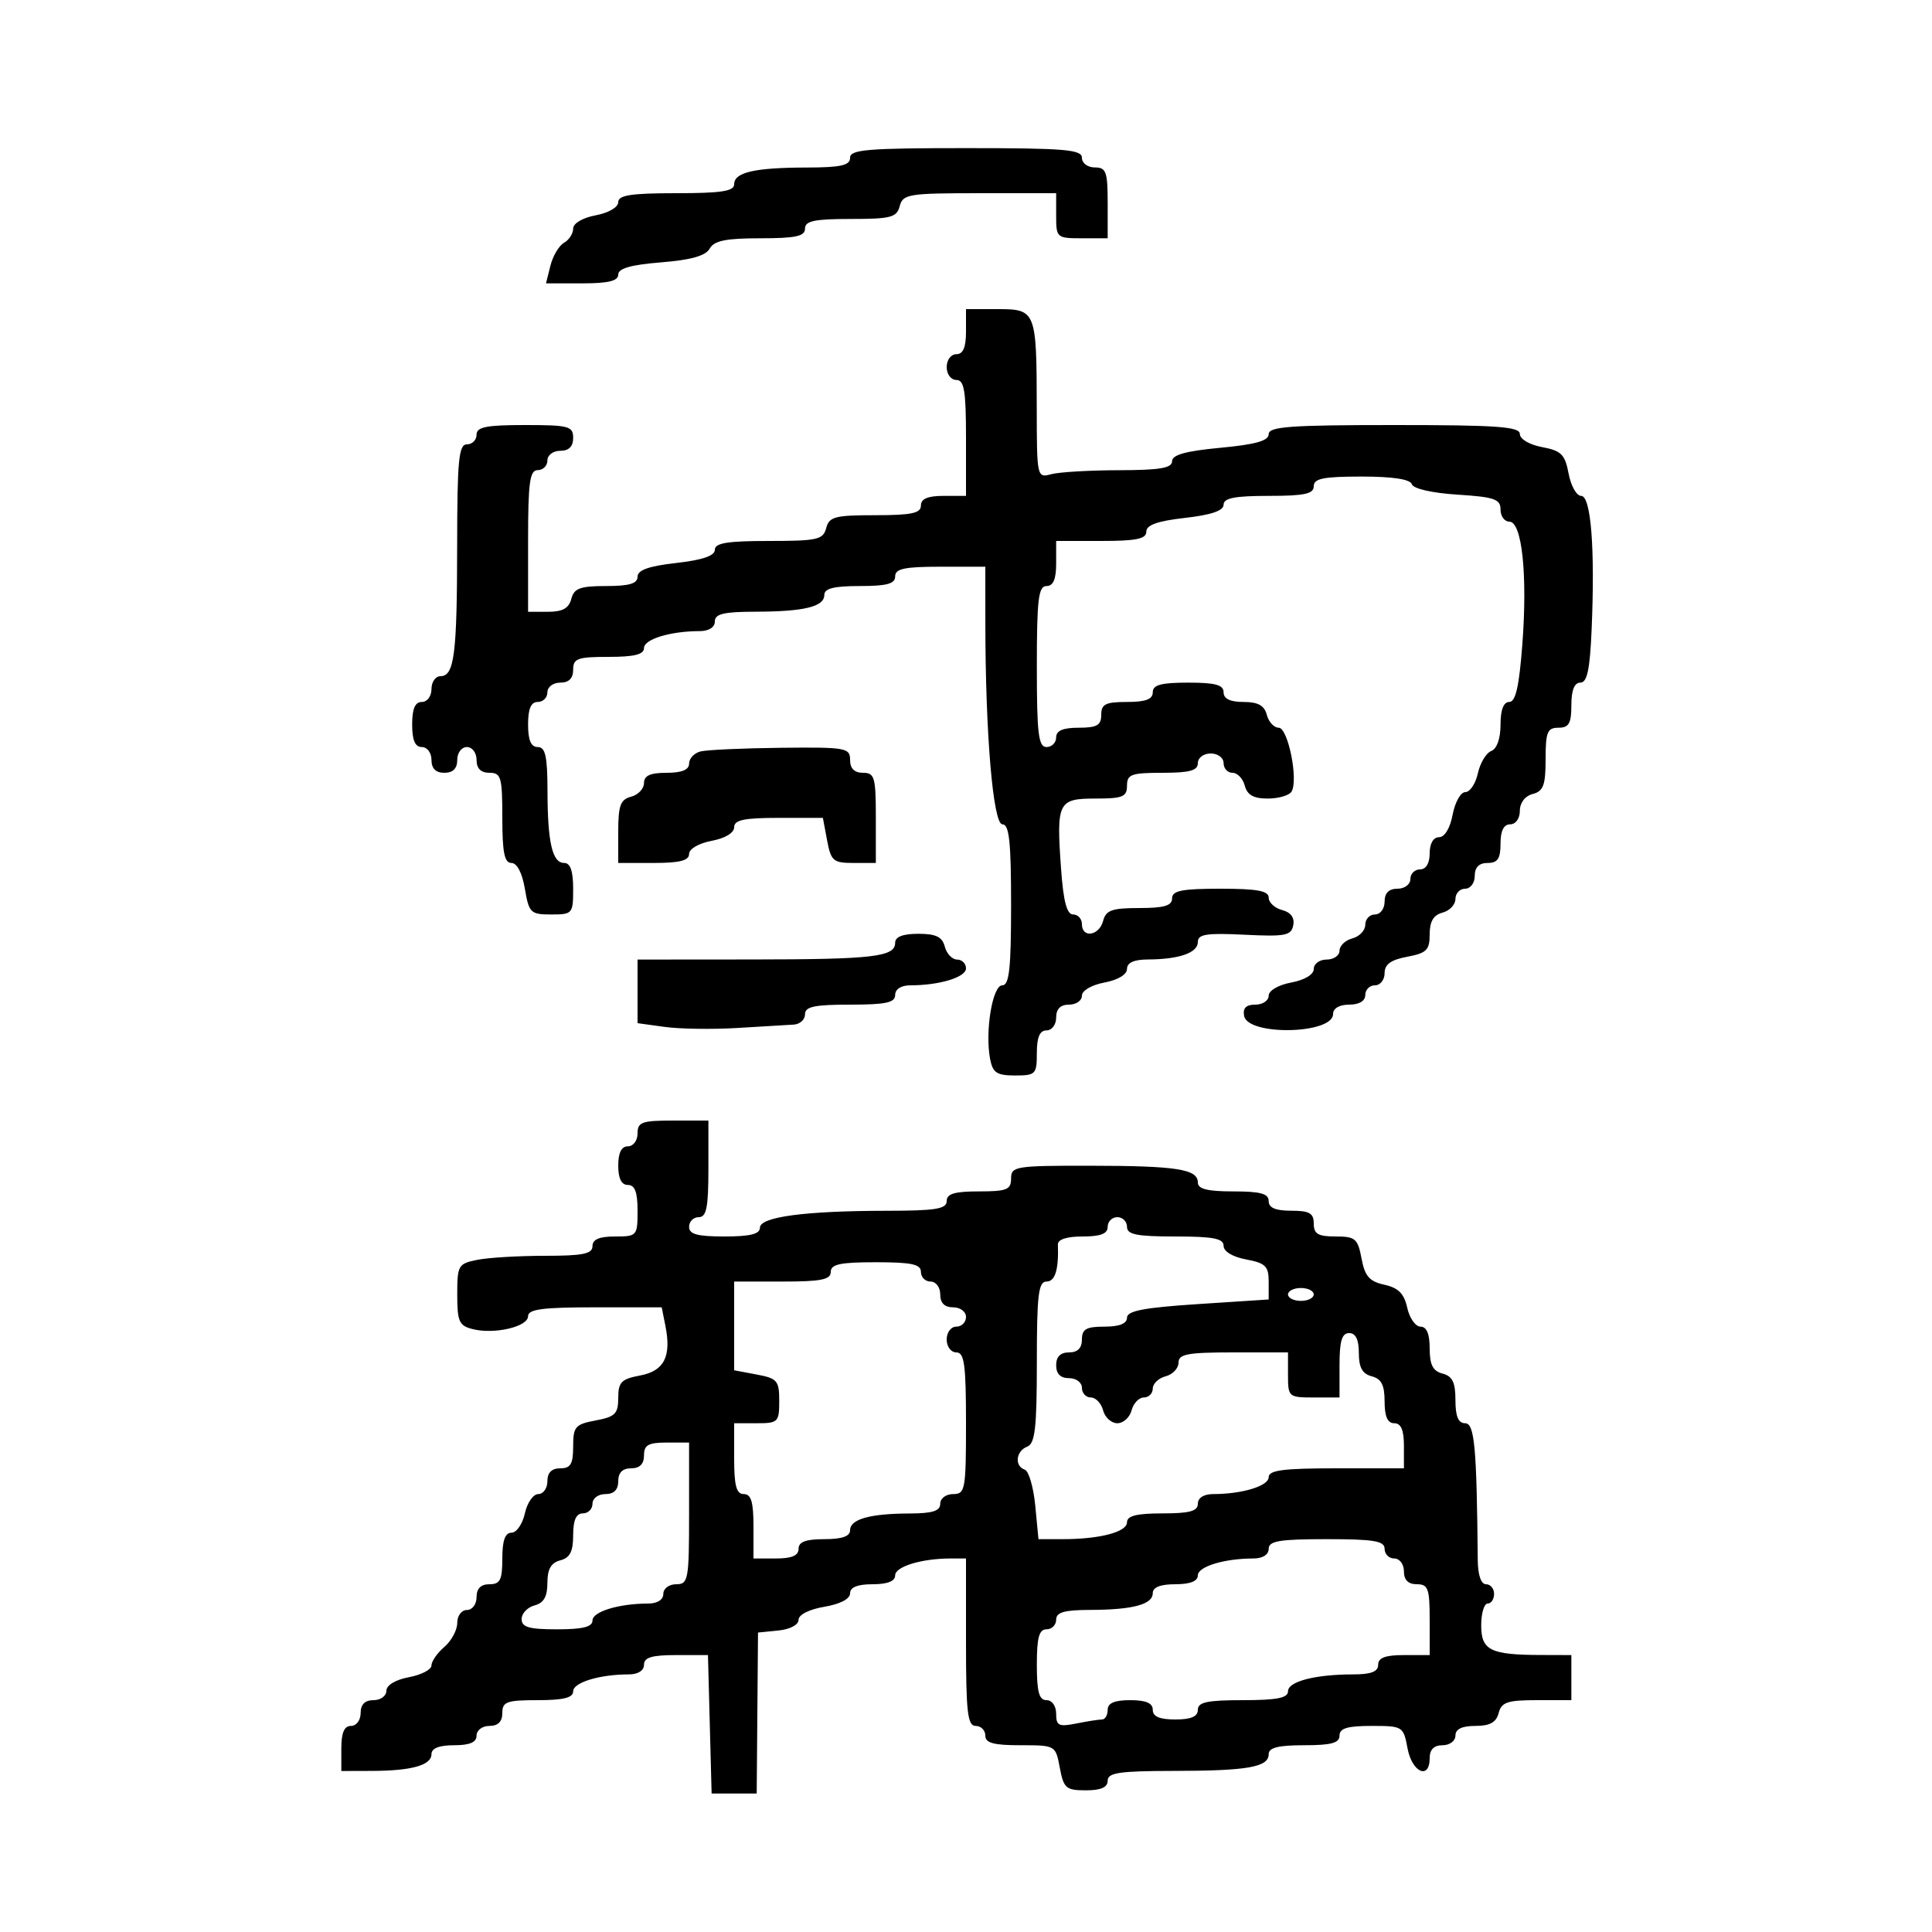 <svg xmlns="http://www.w3.org/2000/svg" width="300" height="300" viewBox="0 0 300 300" version="1.1">
	<path d="M 132 24.500 C 132 25.684, 130.577 26.003, 125.250 26.014 C 117.152 26.030, 114 26.759, 114 28.617 C 114 29.692, 111.996 30, 105 30 C 97.987 30, 96 30.307, 96 31.389 C 96 32.184, 94.505 33.058, 92.500 33.434 C 90.472 33.814, 89 34.682, 89 35.496 C 89 36.268, 88.361 37.260, 87.580 37.700 C 86.798 38.140, 85.850 39.737, 85.471 41.250 L 84.783 44 90.392 44 C 94.460 44, 96 43.626, 96 42.637 C 96 41.676, 97.964 41.116, 102.653 40.740 C 107.305 40.366, 109.575 39.724, 110.202 38.603 C 110.891 37.372, 112.713 37, 118.050 37 C 123.561 37, 125 36.689, 125 35.500 C 125 34.308, 126.455 34, 132.094 34 C 138.346 34, 139.249 33.763, 139.710 32 C 140.196 30.142, 141.074 30, 152.117 30 L 164 30 164 33.500 C 164 36.917, 164.095 37, 168 37 L 172 37 172 31.500 C 172 26.667, 171.758 26, 170 26 C 168.889 26, 168 25.333, 168 24.500 C 168 23.222, 165.333 23, 150 23 C 134.667 23, 132 23.222, 132 24.500 M 150 51.500 C 150 53.944, 149.548 55, 148.500 55 C 147.667 55, 147 55.889, 147 57 C 147 58.111, 147.667 59, 148.500 59 C 149.722 59, 150 60.667, 150 68 L 150 77 146.500 77 C 144.056 77, 143 77.452, 143 78.500 C 143 79.692, 141.545 80, 135.906 80 C 129.654 80, 128.751 80.237, 128.290 82 C 127.819 83.799, 126.926 84, 119.383 84 C 112.949 84, 111 84.319, 111 85.371 C 111 86.304, 109.085 86.958, 105 87.420 C 100.737 87.903, 99 88.519, 99 89.550 C 99 90.619, 97.716 91, 94.117 91 C 90.074 91, 89.143 91.344, 88.710 93 C 88.329 94.456, 87.346 95, 85.094 95 L 82 95 82 84 C 82 74.889, 82.258 73, 83.500 73 C 84.325 73, 85 72.325, 85 71.500 C 85 70.667, 85.889 70, 87 70 C 88.333 70, 89 69.333, 89 68 C 89 66.178, 88.333 66, 81.500 66 C 75.500 66, 74 66.300, 74 67.500 C 74 68.325, 73.325 69, 72.500 69 C 71.231 69, 70.998 71.423, 70.986 84.750 C 70.972 101.669, 70.544 105, 68.383 105 C 67.623 105, 67 105.900, 67 107 C 67 108.111, 66.333 109, 65.500 109 C 64.452 109, 64 110.056, 64 112.500 C 64 114.944, 64.452 116, 65.500 116 C 66.333 116, 67 116.889, 67 118 C 67 119.333, 67.667 120, 69 120 C 70.333 120, 71 119.333, 71 118 C 71 116.889, 71.667 116, 72.500 116 C 73.333 116, 74 116.889, 74 118 C 74 119.333, 74.667 120, 76 120 C 77.810 120, 78 120.667, 78 127 C 78 132.362, 78.330 134, 79.412 134 C 80.280 134, 81.085 135.541, 81.500 138 C 82.134 141.753, 82.386 142, 85.588 142 C 88.902 142, 89 141.885, 89 138 C 89 135.261, 88.564 134, 87.617 134 C 85.759 134, 85.030 130.848, 85.014 122.750 C 85.003 117.423, 84.684 116, 83.500 116 C 82.452 116, 82 114.944, 82 112.500 C 82 110.056, 82.452 109, 83.500 109 C 84.325 109, 85 108.325, 85 107.500 C 85 106.667, 85.889 106, 87 106 C 88.333 106, 89 105.333, 89 104 C 89 102.242, 89.667 102, 94.500 102 C 98.500 102, 100 101.625, 100 100.625 C 100 99.254, 104.120 98, 108.625 98 C 110.069 98, 111 97.412, 111 96.500 C 111 95.328, 112.367 94.997, 117.250 94.986 C 124.865 94.970, 128 94.210, 128 92.383 C 128 91.373, 129.484 91, 133.500 91 C 137.722 91, 139 90.652, 139 89.500 C 139 88.310, 140.444 88, 146 88 L 153 88 153.005 96.750 C 153.013 113.953, 154.204 128, 155.653 128 C 156.711 128, 157 130.686, 157 140.500 C 157 150.417, 156.717 153, 155.630 153 C 154.109 153, 152.928 160.173, 153.745 164.448 C 154.154 166.585, 154.783 167, 157.617 167 C 160.817 167, 161 166.810, 161 163.500 C 161 161.056, 161.452 160, 162.500 160 C 163.333 160, 164 159.111, 164 158 C 164 156.667, 164.667 156, 166 156 C 167.100 156, 168 155.375, 168 154.611 C 168 153.816, 169.495 152.942, 171.500 152.566 C 173.595 152.173, 175 151.325, 175 150.455 C 175 149.483, 176.079 148.995, 178.250 148.986 C 183.094 148.966, 186 147.950, 186 146.277 C 186 145.062, 187.332 144.853, 193.228 145.143 C 199.582 145.457, 200.499 145.280, 200.815 143.679 C 201.048 142.495, 200.444 141.667, 199.087 141.312 C 197.939 141.012, 197 140.144, 197 139.383 C 197 138.329, 195.219 138, 189.500 138 C 183.500 138, 182 138.300, 182 139.500 C 182 140.637, 180.767 141, 176.906 141 C 172.654 141, 171.726 141.330, 171.290 143 C 170.684 145.318, 168 145.726, 168 143.500 C 168 142.675, 167.385 142, 166.634 142 C 165.656 142, 165.124 139.982, 164.759 134.880 C 164.020 124.541, 164.286 124, 170.117 124 C 174.333 124, 175 123.727, 175 122 C 175 120.242, 175.667 120, 180.500 120 C 184.722 120, 186 119.652, 186 118.500 C 186 117.667, 186.889 117, 188 117 C 189.111 117, 190 117.667, 190 118.500 C 190 119.325, 190.623 120, 191.383 120 C 192.144 120, 193.002 120.900, 193.290 122 C 193.668 123.446, 194.654 124, 196.847 124 C 198.516 124, 200.180 123.518, 200.544 122.929 C 201.645 121.148, 200.013 113, 198.555 113 C 197.828 113, 196.998 112.100, 196.710 111 C 196.329 109.544, 195.346 109, 193.094 109 C 191.010 109, 190 108.510, 190 107.500 C 190 106.348, 188.722 106, 184.500 106 C 180.278 106, 179 106.348, 179 107.500 C 179 108.583, 177.889 109, 175 109 C 171.667 109, 171 109.333, 171 111 C 171 112.619, 170.333 113, 167.500 113 C 165.056 113, 164 113.452, 164 114.500 C 164 115.325, 163.325 116, 162.500 116 C 161.247 116, 161 113.944, 161 103.500 C 161 93.056, 161.247 91, 162.500 91 C 163.548 91, 164 89.944, 164 87.500 L 164 84 171 84 C 176.449 84, 178 83.679, 178 82.550 C 178 81.519, 179.737 80.903, 184 80.420 C 188.085 79.958, 190 79.304, 190 78.371 C 190 77.340, 191.738 77, 197 77 C 202.556 77, 204 76.690, 204 75.500 C 204 74.301, 205.491 74, 211.417 74 C 216.264 74, 218.971 74.412, 219.230 75.191 C 219.464 75.892, 222.375 76.556, 226.314 76.807 C 232.045 77.172, 233 77.502, 233 79.116 C 233 80.152, 233.617 81, 234.371 81 C 236.332 81, 237.206 89.219, 236.392 100.007 C 235.896 106.578, 235.348 109, 234.357 109 C 233.471 109, 233 110.225, 233 112.531 C 233 114.681, 232.437 116.279, 231.561 116.615 C 230.770 116.919, 229.834 118.479, 229.482 120.084 C 229.129 121.688, 228.252 123, 227.532 123 C 226.812 123, 225.927 124.575, 225.566 126.500 C 225.173 128.595, 224.325 130, 223.455 130 C 222.570 130, 222 130.979, 222 132.500 C 222 134.056, 221.433 135, 220.500 135 C 219.675 135, 219 135.675, 219 136.500 C 219 137.333, 218.111 138, 217 138 C 215.667 138, 215 138.667, 215 140 C 215 141.111, 214.333 142, 213.500 142 C 212.675 142, 212 142.717, 212 143.594 C 212 144.470, 211.100 145.423, 210 145.710 C 208.900 145.998, 208 146.856, 208 147.617 C 208 148.377, 207.100 149, 206 149 C 204.900 149, 204 149.655, 204 150.455 C 204 151.325, 202.595 152.173, 200.500 152.566 C 198.495 152.942, 197 153.816, 197 154.611 C 197 155.375, 196.067 156, 194.927 156 C 193.492 156, 192.956 156.539, 193.185 157.750 C 193.777 160.878, 207 160.596, 207 157.455 C 207 156.570, 207.979 156, 209.500 156 C 211.056 156, 212 155.433, 212 154.500 C 212 153.675, 212.675 153, 213.500 153 C 214.325 153, 215 152.150, 215 151.111 C 215 149.745, 215.967 149.041, 218.500 148.566 C 221.524 147.999, 222 147.523, 222 145.071 C 222 143.074, 222.593 142.078, 224 141.710 C 225.100 141.423, 226 140.470, 226 139.594 C 226 138.717, 226.675 138, 227.500 138 C 228.333 138, 229 137.111, 229 136 C 229 134.667, 229.667 134, 231 134 C 232.556 134, 233 133.333, 233 131 C 233 129, 233.500 128, 234.500 128 C 235.356 128, 236 127.101, 236 125.906 C 236 124.654, 236.803 123.603, 238 123.290 C 239.656 122.857, 240 121.926, 240 117.883 C 240 113.667, 240.273 113, 242 113 C 243.619 113, 244 112.333, 244 109.500 C 244 107.170, 244.467 106, 245.397 106 C 246.452 106, 246.881 103.979, 247.147 97.750 C 247.686 85.140, 247.049 77, 245.522 77 C 244.808 77, 243.930 75.442, 243.573 73.538 C 243.015 70.564, 242.436 69.985, 239.462 69.427 C 237.486 69.056, 236 68.181, 236 67.389 C 236 66.251, 232.472 66, 216.500 66 C 200.356 66, 197 66.243, 197 67.415 C 197 68.446, 194.968 69.020, 189.500 69.532 C 184.122 70.036, 182 70.626, 182 71.617 C 182 72.681, 180.098 73.003, 173.750 73.014 C 169.213 73.021, 164.488 73.299, 163.250 73.630 C 161.018 74.228, 161 74.145, 160.986 63.367 C 160.967 48.250, 160.868 48, 154.883 48 L 150 48 150 51.500 M 108.750 116.689 C 107.787 116.941, 107 117.789, 107 118.573 C 107 119.537, 105.864 120, 103.500 120 C 100.964 120, 100 120.439, 100 121.594 C 100 122.470, 99.100 123.423, 98 123.710 C 96.344 124.143, 96 125.074, 96 129.117 L 96 134 101.500 134 C 105.526 134, 107 133.628, 107 132.611 C 107 131.816, 108.495 130.942, 110.500 130.566 C 112.595 130.173, 114 129.325, 114 128.455 C 114 127.323, 115.527 127, 120.889 127 L 127.777 127 128.434 130.500 C 129.034 133.698, 129.389 134, 132.545 134 L 136 134 136 127 C 136 120.667, 135.810 120, 134 120 C 132.667 120, 132 119.333, 132 118 C 132 116.117, 131.372 116.007, 121.250 116.116 C 115.338 116.180, 109.713 116.438, 108.750 116.689 M 139 146.383 C 139 148.579, 135.646 148.972, 116.750 148.986 L 99 149 99 153.939 L 99 158.877 103.250 159.462 C 105.588 159.783, 110.650 159.855, 114.500 159.622 C 118.350 159.389, 122.287 159.153, 123.250 159.099 C 124.213 159.045, 125 158.325, 125 157.500 C 125 156.310, 126.444 156, 132 156 C 137.556 156, 139 155.690, 139 154.500 C 139 153.588, 139.931 153, 141.375 153 C 145.880 153, 150 151.746, 150 150.375 C 150 149.619, 149.377 149, 148.617 149 C 147.856 149, 146.998 148.100, 146.710 147 C 146.310 145.468, 145.346 145, 142.594 145 C 140.201 145, 139 145.462, 139 146.383 M 99 176 C 99 177.111, 98.333 178, 97.500 178 C 96.500 178, 96 179, 96 181 C 96 183, 96.500 184, 97.500 184 C 98.583 184, 99 185.111, 99 188 C 99 191.905, 98.917 192, 95.500 192 C 93.056 192, 92 192.452, 92 193.500 C 92 194.698, 90.514 195, 84.625 195 C 80.569 195, 75.844 195.281, 74.125 195.625 C 71.149 196.220, 71 196.478, 71 201.017 C 71 205.215, 71.286 205.855, 73.402 206.386 C 76.784 207.235, 82 206.015, 82 204.375 C 82 203.297, 84.239 203, 92.375 203 L 102.750 203 103.320 205.851 C 104.279 210.643, 103.140 212.883, 99.390 213.587 C 96.481 214.132, 96 214.626, 96 217.066 C 96 219.524, 95.525 219.998, 92.500 220.566 C 89.318 221.163, 89 221.530, 89 224.611 C 89 227.333, 88.607 228, 87 228 C 85.667 228, 85 228.667, 85 230 C 85 231.100, 84.361 232, 83.579 232 C 82.798 232, 81.862 233.350, 81.500 235 C 81.138 236.650, 80.202 238, 79.421 238 C 78.430 238, 78 239.211, 78 242 C 78 245.333, 77.667 246, 76 246 C 74.667 246, 74 246.667, 74 248 C 74 249.111, 73.333 250, 72.500 250 C 71.664 250, 71 250.890, 71 252.010 C 71 253.115, 70.100 254.790, 69 255.732 C 67.900 256.674, 67 257.969, 67 258.611 C 67 259.253, 65.425 260.073, 63.500 260.434 C 61.405 260.827, 60 261.675, 60 262.545 C 60 263.345, 59.100 264, 58 264 C 56.667 264, 56 264.667, 56 266 C 56 267.111, 55.333 268, 54.500 268 C 53.452 268, 53 269.056, 53 271.500 L 53 275 57.750 274.986 C 63.923 274.969, 67 274.103, 67 272.383 C 67 271.469, 68.187 271, 70.500 271 C 72.944 271, 74 270.548, 74 269.500 C 74 268.667, 74.889 268, 76 268 C 77.333 268, 78 267.333, 78 266 C 78 264.242, 78.667 264, 83.500 264 C 87.500 264, 89 263.625, 89 262.625 C 89 261.254, 93.120 260, 97.625 260 C 99.069 260, 100 259.412, 100 258.500 C 100 257.368, 101.218 257, 104.966 257 L 109.932 257 110.216 267.750 L 110.500 278.500 114 278.500 L 117.500 278.500 117.602 266 L 117.704 253.500 120.852 253.187 C 122.672 253.006, 124 252.304, 124 251.525 C 124 250.730, 125.645 249.898, 128 249.500 C 130.459 249.085, 132 248.280, 132 247.412 C 132 246.465, 133.152 246, 135.500 246 C 137.803 246, 139 245.530, 139 244.625 C 139 243.254, 143.120 242, 147.625 242 L 150 242 150 255 C 150 265.889, 150.244 268, 151.500 268 C 152.325 268, 153 268.675, 153 269.500 C 153 270.650, 154.273 271, 158.455 271 C 163.897 271, 163.911 271.008, 164.566 274.500 C 165.163 277.682, 165.530 278, 168.611 278 C 170.957 278, 172 277.538, 172 276.500 C 172 275.265, 173.812 274.998, 182.250 274.986 C 193.757 274.971, 197 274.399, 197 272.383 C 197 271.373, 198.484 271, 202.500 271 C 206.722 271, 208 270.652, 208 269.500 C 208 268.368, 209.217 268, 212.955 268 C 217.825 268, 217.920 268.059, 218.566 271.500 C 219.266 275.231, 222 276.425, 222 273 C 222 271.667, 222.667 271, 224 271 C 225.111 271, 226 270.333, 226 269.500 C 226 268.490, 227.010 268, 229.094 268 C 231.346 268, 232.329 267.456, 232.710 266 C 233.152 264.312, 234.074 264, 238.617 264 L 244 264 244 260.500 L 244 257 239.250 256.986 C 231.418 256.964, 230 256.258, 230 252.383 C 230 250.523, 230.450 249, 231 249 C 231.550 249, 232 248.325, 232 247.500 C 232 246.675, 231.438 246.001, 230.750 246.001 C 229.978 246.002, 229.487 244.568, 229.465 242.251 C 229.302 224.638, 228.966 221, 227.500 221 C 226.445 221, 226 219.934, 226 217.406 C 226 214.654, 225.532 213.690, 224 213.290 C 222.497 212.897, 222 211.926, 222 209.383 C 222 207.127, 221.527 206, 220.579 206 C 219.798 206, 218.869 204.679, 218.514 203.065 C 218.032 200.870, 217.138 199.970, 214.967 199.493 C 212.640 198.982, 211.936 198.175, 211.420 195.428 C 210.838 192.325, 210.456 192, 207.389 192 C 204.667 192, 204 191.607, 204 190 C 204 188.381, 203.333 188, 200.500 188 C 198.056 188, 197 187.548, 197 186.500 C 197 185.348, 195.722 185, 191.500 185 C 187.484 185, 186 184.627, 186 183.617 C 186 181.538, 182.720 181.029, 169.250 181.014 C 157.662 181.001, 157 181.108, 157 183 C 157 184.733, 156.333 185, 152 185 C 148.222 185, 147 185.367, 147 186.500 C 147 187.725, 145.302 188.002, 137.750 188.009 C 124.996 188.021, 118 188.953, 118 190.639 C 118 191.622, 116.472 192, 112.500 192 C 108.278 192, 107 191.652, 107 190.500 C 107 189.675, 107.675 189, 108.500 189 C 109.700 189, 110 187.500, 110 181.500 L 110 174 104.500 174 C 99.667 174, 99 174.242, 99 176 M 172 190.500 C 172 191.576, 170.901 192, 168.111 192 C 165.642 192, 164.239 192.456, 164.269 193.250 C 164.413 197.134, 163.839 199, 162.500 199 C 161.246 199, 161 201.059, 161 211.531 C 161 221.748, 160.723 224.169, 159.500 224.638 C 157.743 225.313, 157.497 227.666, 159.127 228.209 C 159.747 228.416, 160.479 230.928, 160.754 233.792 L 161.254 239 165.002 239 C 170.781 239, 175 237.892, 175 236.375 C 175 235.375, 176.500 235, 180.500 235 C 184.722 235, 186 234.652, 186 233.500 C 186 232.588, 186.931 232, 188.375 232 C 192.880 232, 197 230.746, 197 229.375 C 197 228.296, 199.258 228, 207.500 228 L 218 228 218 224.500 C 218 222.056, 217.548 221, 216.500 221 C 215.462 221, 215 219.957, 215 217.617 C 215 215.074, 214.503 214.103, 213 213.710 C 211.544 213.329, 211 212.346, 211 210.094 C 211 208.010, 210.510 207, 209.500 207 C 208.367 207, 208 208.222, 208 212 L 208 217 204 217 C 200.095 217, 200 216.917, 200 213.500 L 200 210 191.500 210 C 184.389 210, 183 210.260, 183 211.594 C 183 212.470, 182.100 213.423, 181 213.710 C 179.900 213.998, 179 214.856, 179 215.617 C 179 216.377, 178.377 217, 177.617 217 C 176.856 217, 175.998 217.900, 175.710 219 C 175.423 220.100, 174.428 221, 173.500 221 C 172.572 221, 171.577 220.100, 171.290 219 C 171.002 217.900, 170.144 217, 169.383 217 C 168.623 217, 168 216.325, 168 215.500 C 168 214.667, 167.111 214, 166 214 C 164.667 214, 164 213.333, 164 212 C 164 210.667, 164.667 210, 166 210 C 167.333 210, 168 209.333, 168 208 C 168 206.381, 168.667 206, 171.500 206 C 173.822 206, 175 205.532, 175 204.609 C 175 203.550, 177.618 203.048, 186 202.500 L 197 201.781 197 199.002 C 197 196.617, 196.503 196.129, 193.500 195.566 C 191.405 195.173, 190 194.325, 190 193.455 C 190 192.311, 188.396 192, 182.500 192 C 176.500 192, 175 191.700, 175 190.500 C 175 189.675, 174.325 189, 173.500 189 C 172.675 189, 172 189.675, 172 190.500 M 129 197.500 C 129 198.700, 127.500 199, 121.500 199 L 114 199 114 205.889 L 114 212.777 117.500 213.434 C 120.698 214.034, 121 214.389, 121 217.545 C 121 220.827, 120.825 221, 117.500 221 L 114 221 114 226.500 C 114 230.722, 114.348 232, 115.500 232 C 116.633 232, 117 233.222, 117 237 L 117 242 120.500 242 C 122.944 242, 124 241.548, 124 240.500 C 124 239.417, 125.111 239, 128 239 C 130.739 239, 132 238.564, 132 237.617 C 132 235.897, 135.077 235.031, 141.250 235.014 C 144.799 235.003, 146 234.621, 146 233.500 C 146 232.667, 146.889 232, 148 232 C 149.879 232, 150 231.333, 150 221 C 150 211.889, 149.742 210, 148.500 210 C 147.667 210, 147 209.111, 147 208 C 147 206.889, 147.667 206, 148.500 206 C 149.325 206, 150 205.325, 150 204.500 C 150 203.667, 149.111 203, 148 203 C 146.667 203, 146 202.333, 146 201 C 146 199.889, 145.333 199, 144.500 199 C 143.675 199, 143 198.325, 143 197.500 C 143 196.310, 141.556 196, 136 196 C 130.444 196, 129 196.310, 129 197.500 M 200 201 C 200 201.550, 200.900 202, 202 202 C 203.100 202, 204 201.550, 204 201 C 204 200.450, 203.100 200, 202 200 C 200.900 200, 200 200.450, 200 201 M 100 226 C 100 227.333, 99.333 228, 98 228 C 96.667 228, 96 228.667, 96 230 C 96 231.333, 95.333 232, 94 232 C 92.889 232, 92 232.667, 92 233.500 C 92 234.325, 91.325 235, 90.500 235 C 89.462 235, 89 236.043, 89 238.383 C 89 240.926, 88.503 241.897, 87 242.290 C 85.565 242.665, 85 243.654, 85 245.790 C 85 247.926, 84.435 248.914, 83 249.290 C 81.900 249.577, 81 250.530, 81 251.406 C 81 252.671, 82.134 253, 86.500 253 C 90.500 253, 92 252.625, 92 251.625 C 92 250.254, 96.120 249, 100.625 249 C 102.069 249, 103 248.412, 103 247.500 C 103 246.667, 103.889 246, 105 246 C 106.879 246, 107 245.333, 107 235 L 107 224 103.500 224 C 100.667 224, 100 224.381, 100 226 M 197 240.500 C 197 241.412, 196.069 242, 194.625 242 C 190.120 242, 186 243.254, 186 244.625 C 186 245.530, 184.803 246, 182.500 246 C 180.187 246, 179 246.469, 179 247.383 C 179 249.142, 175.902 249.969, 169.250 249.986 C 165.256 249.997, 164 250.359, 164 251.500 C 164 252.325, 163.325 253, 162.500 253 C 161.348 253, 161 254.278, 161 258.500 C 161 262.722, 161.348 264, 162.500 264 C 163.363 264, 164 264.903, 164 266.125 C 164 267.972, 164.409 268.168, 167.125 267.625 C 168.844 267.281, 170.644 267, 171.125 267 C 171.606 267, 172 266.325, 172 265.500 C 172 264.452, 173.056 264, 175.500 264 C 177.944 264, 179 264.452, 179 265.500 C 179 266.548, 180.056 267, 182.500 267 C 184.944 267, 186 266.548, 186 265.500 C 186 264.310, 187.444 264, 193 264 C 198.273 264, 200 263.661, 200 262.625 C 200 261.096, 204.228 260, 210.125 260 C 212.903 260, 214 259.575, 214 258.500 C 214 257.417, 215.111 257, 218 257 L 222 257 222 251.500 C 222 246.667, 221.758 246, 220 246 C 218.667 246, 218 245.333, 218 244 C 218 242.889, 217.333 242, 216.500 242 C 215.675 242, 215 241.325, 215 240.500 C 215 239.278, 213.333 239, 206 239 C 198.667 239, 197 239.278, 197 240.500" stroke="none" fill="black" fill-rule="evenodd"/>
</svg>